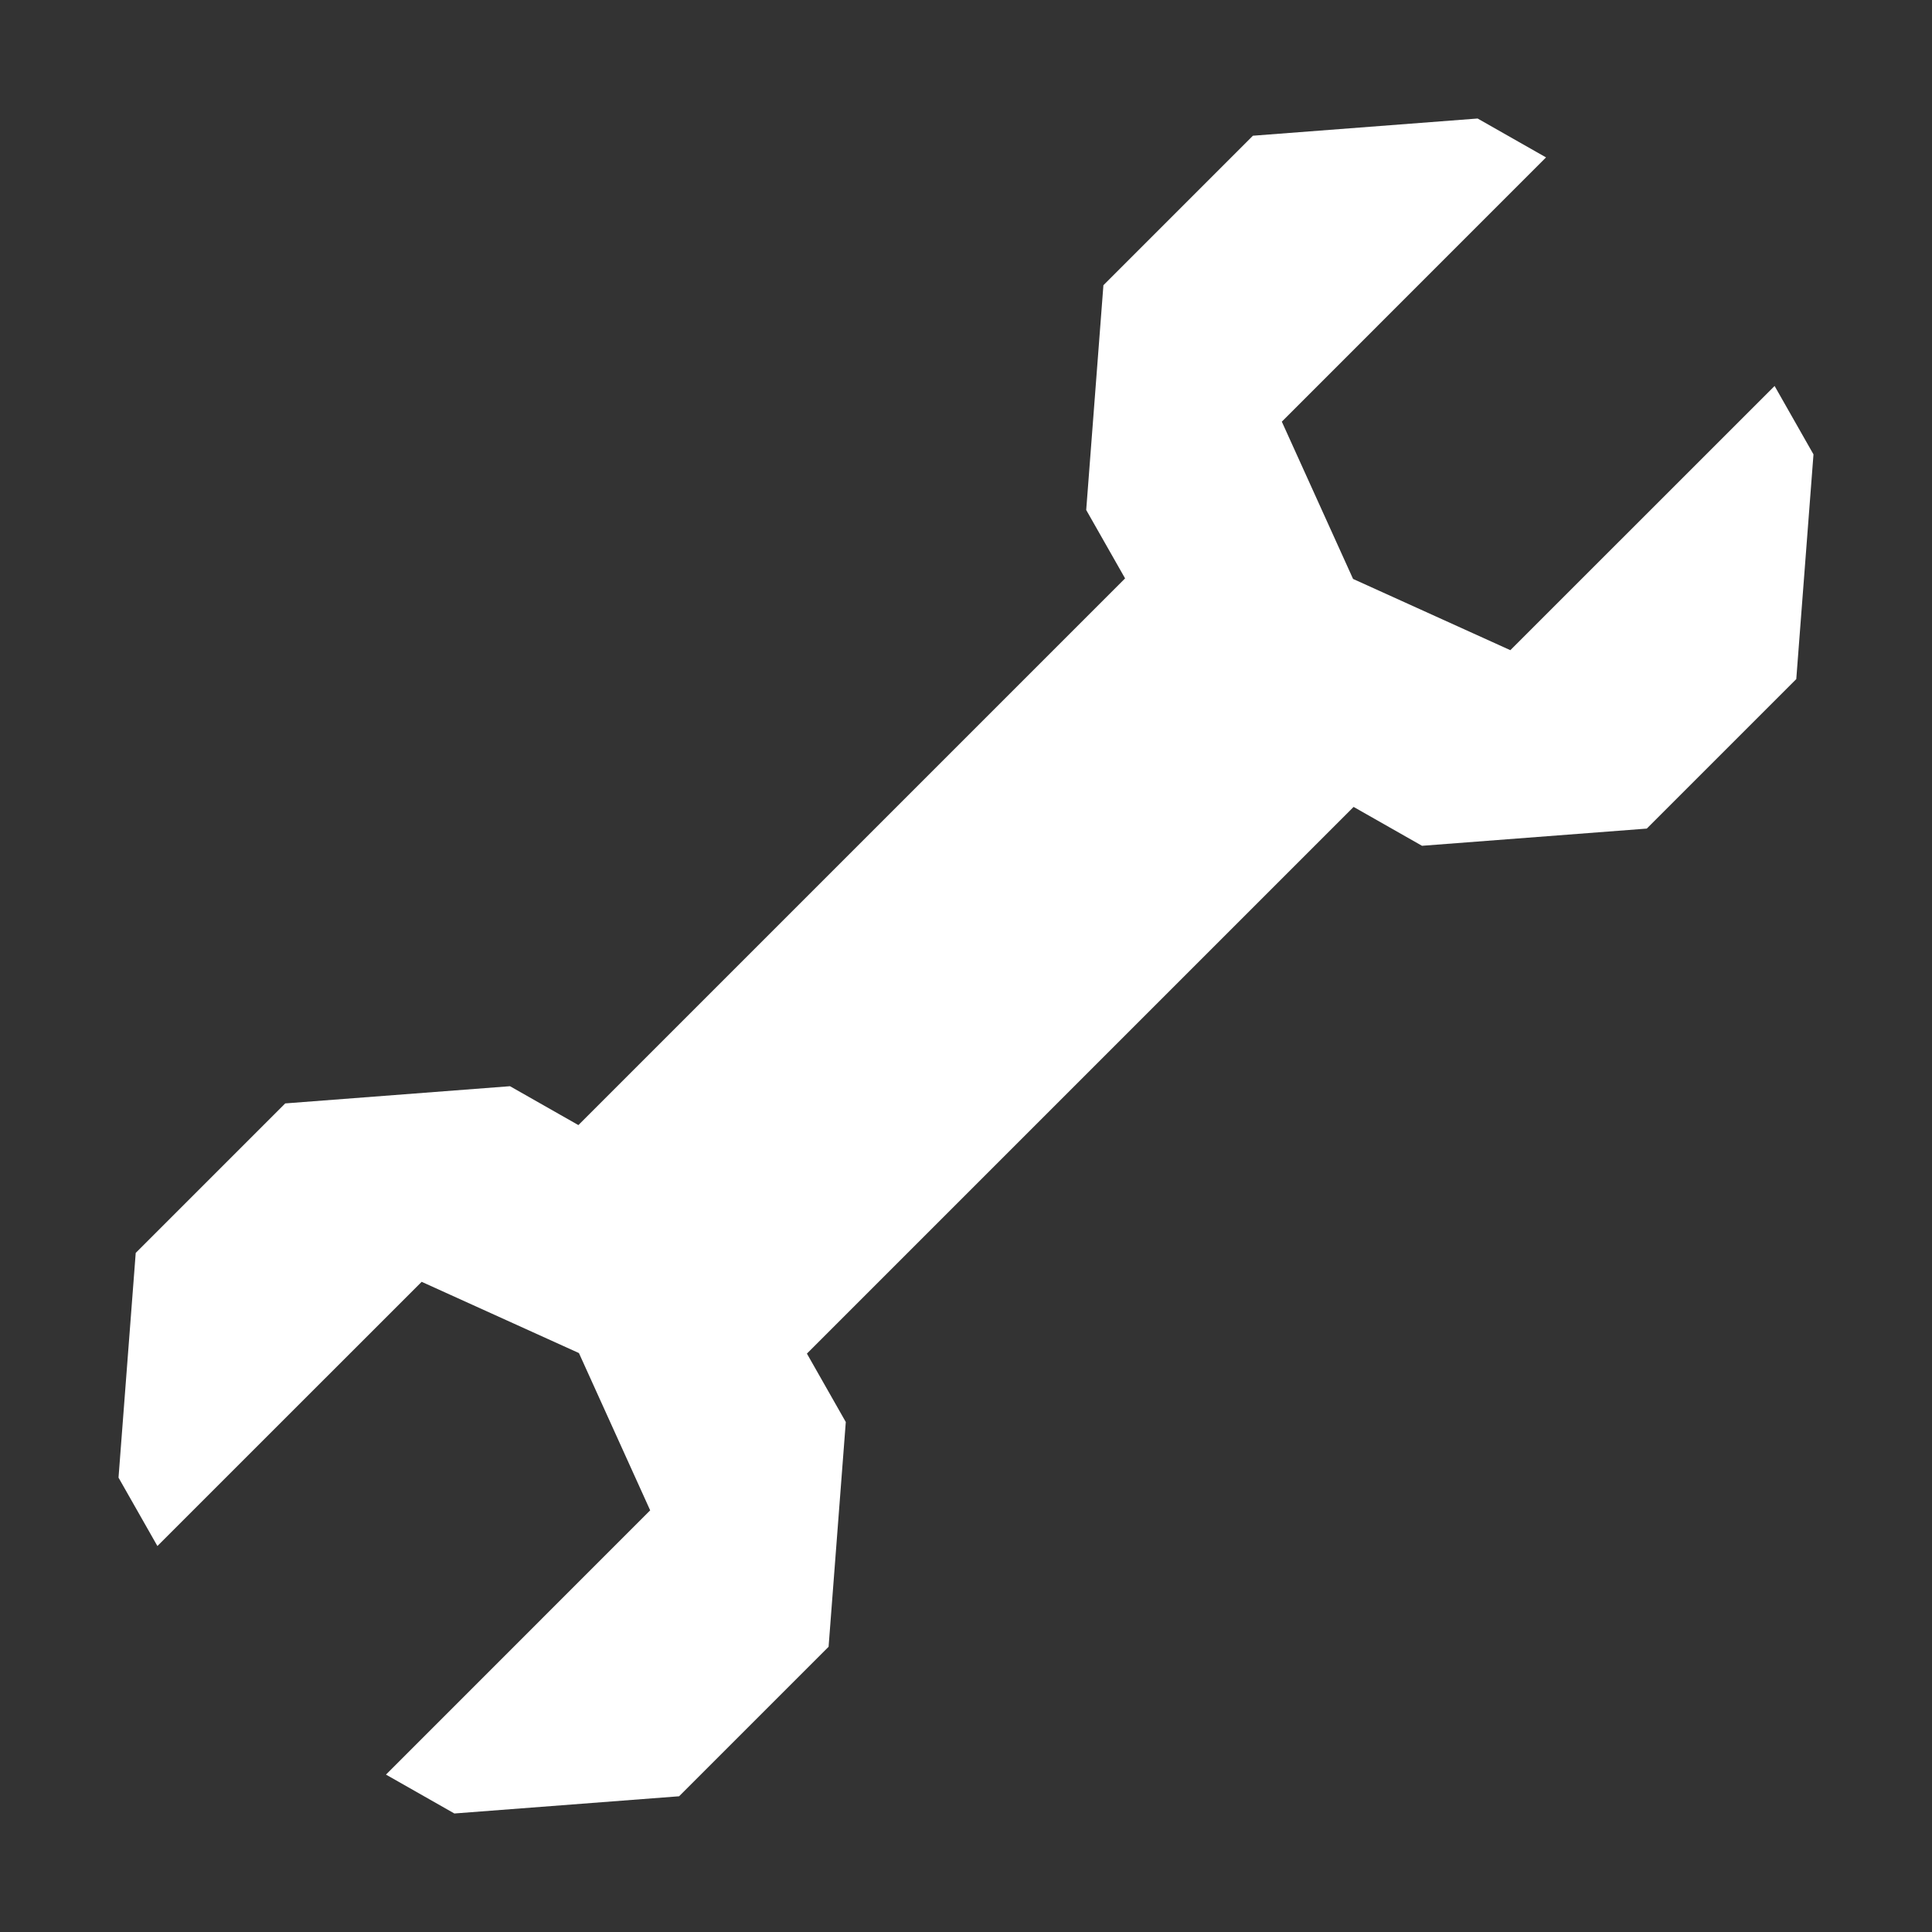 <svg width="32" height="32" viewBox="0 0 32 32" fill="none" xmlns="http://www.w3.org/2000/svg">
<rect x="0" y="0" width="32" height="32" fill="#333333" stroke="none"/>
<g clip-path="url(#clip0_9_347)">
<path fill-rule="evenodd" clip-rule="evenodd" d="M24.474 1.963L25.607 2.607L21.231 6.984L22.411 9.589L25.016 10.769L29.393 6.393L30.037 7.526L29.752 11.248L27.276 13.724L23.553 14.009L22.42 13.365L13.365 22.42L14.009 23.553L13.724 27.276L11.248 29.752L7.526 30.037L6.393 29.393L10.769 25.016L9.589 22.411L6.984 21.231L2.607 25.607L1.963 24.474L2.248 20.752L4.724 18.276L8.447 17.991L9.58 18.635L18.635 9.58L17.991 8.447L18.276 4.724L20.752 2.248L24.474 1.963Z" fill="white"/>
</g>
<defs>
<clipPath id="clip0_9_347">
<rect width="32" height="32" fill="white"/>
</clipPath>
</defs>
</svg>
